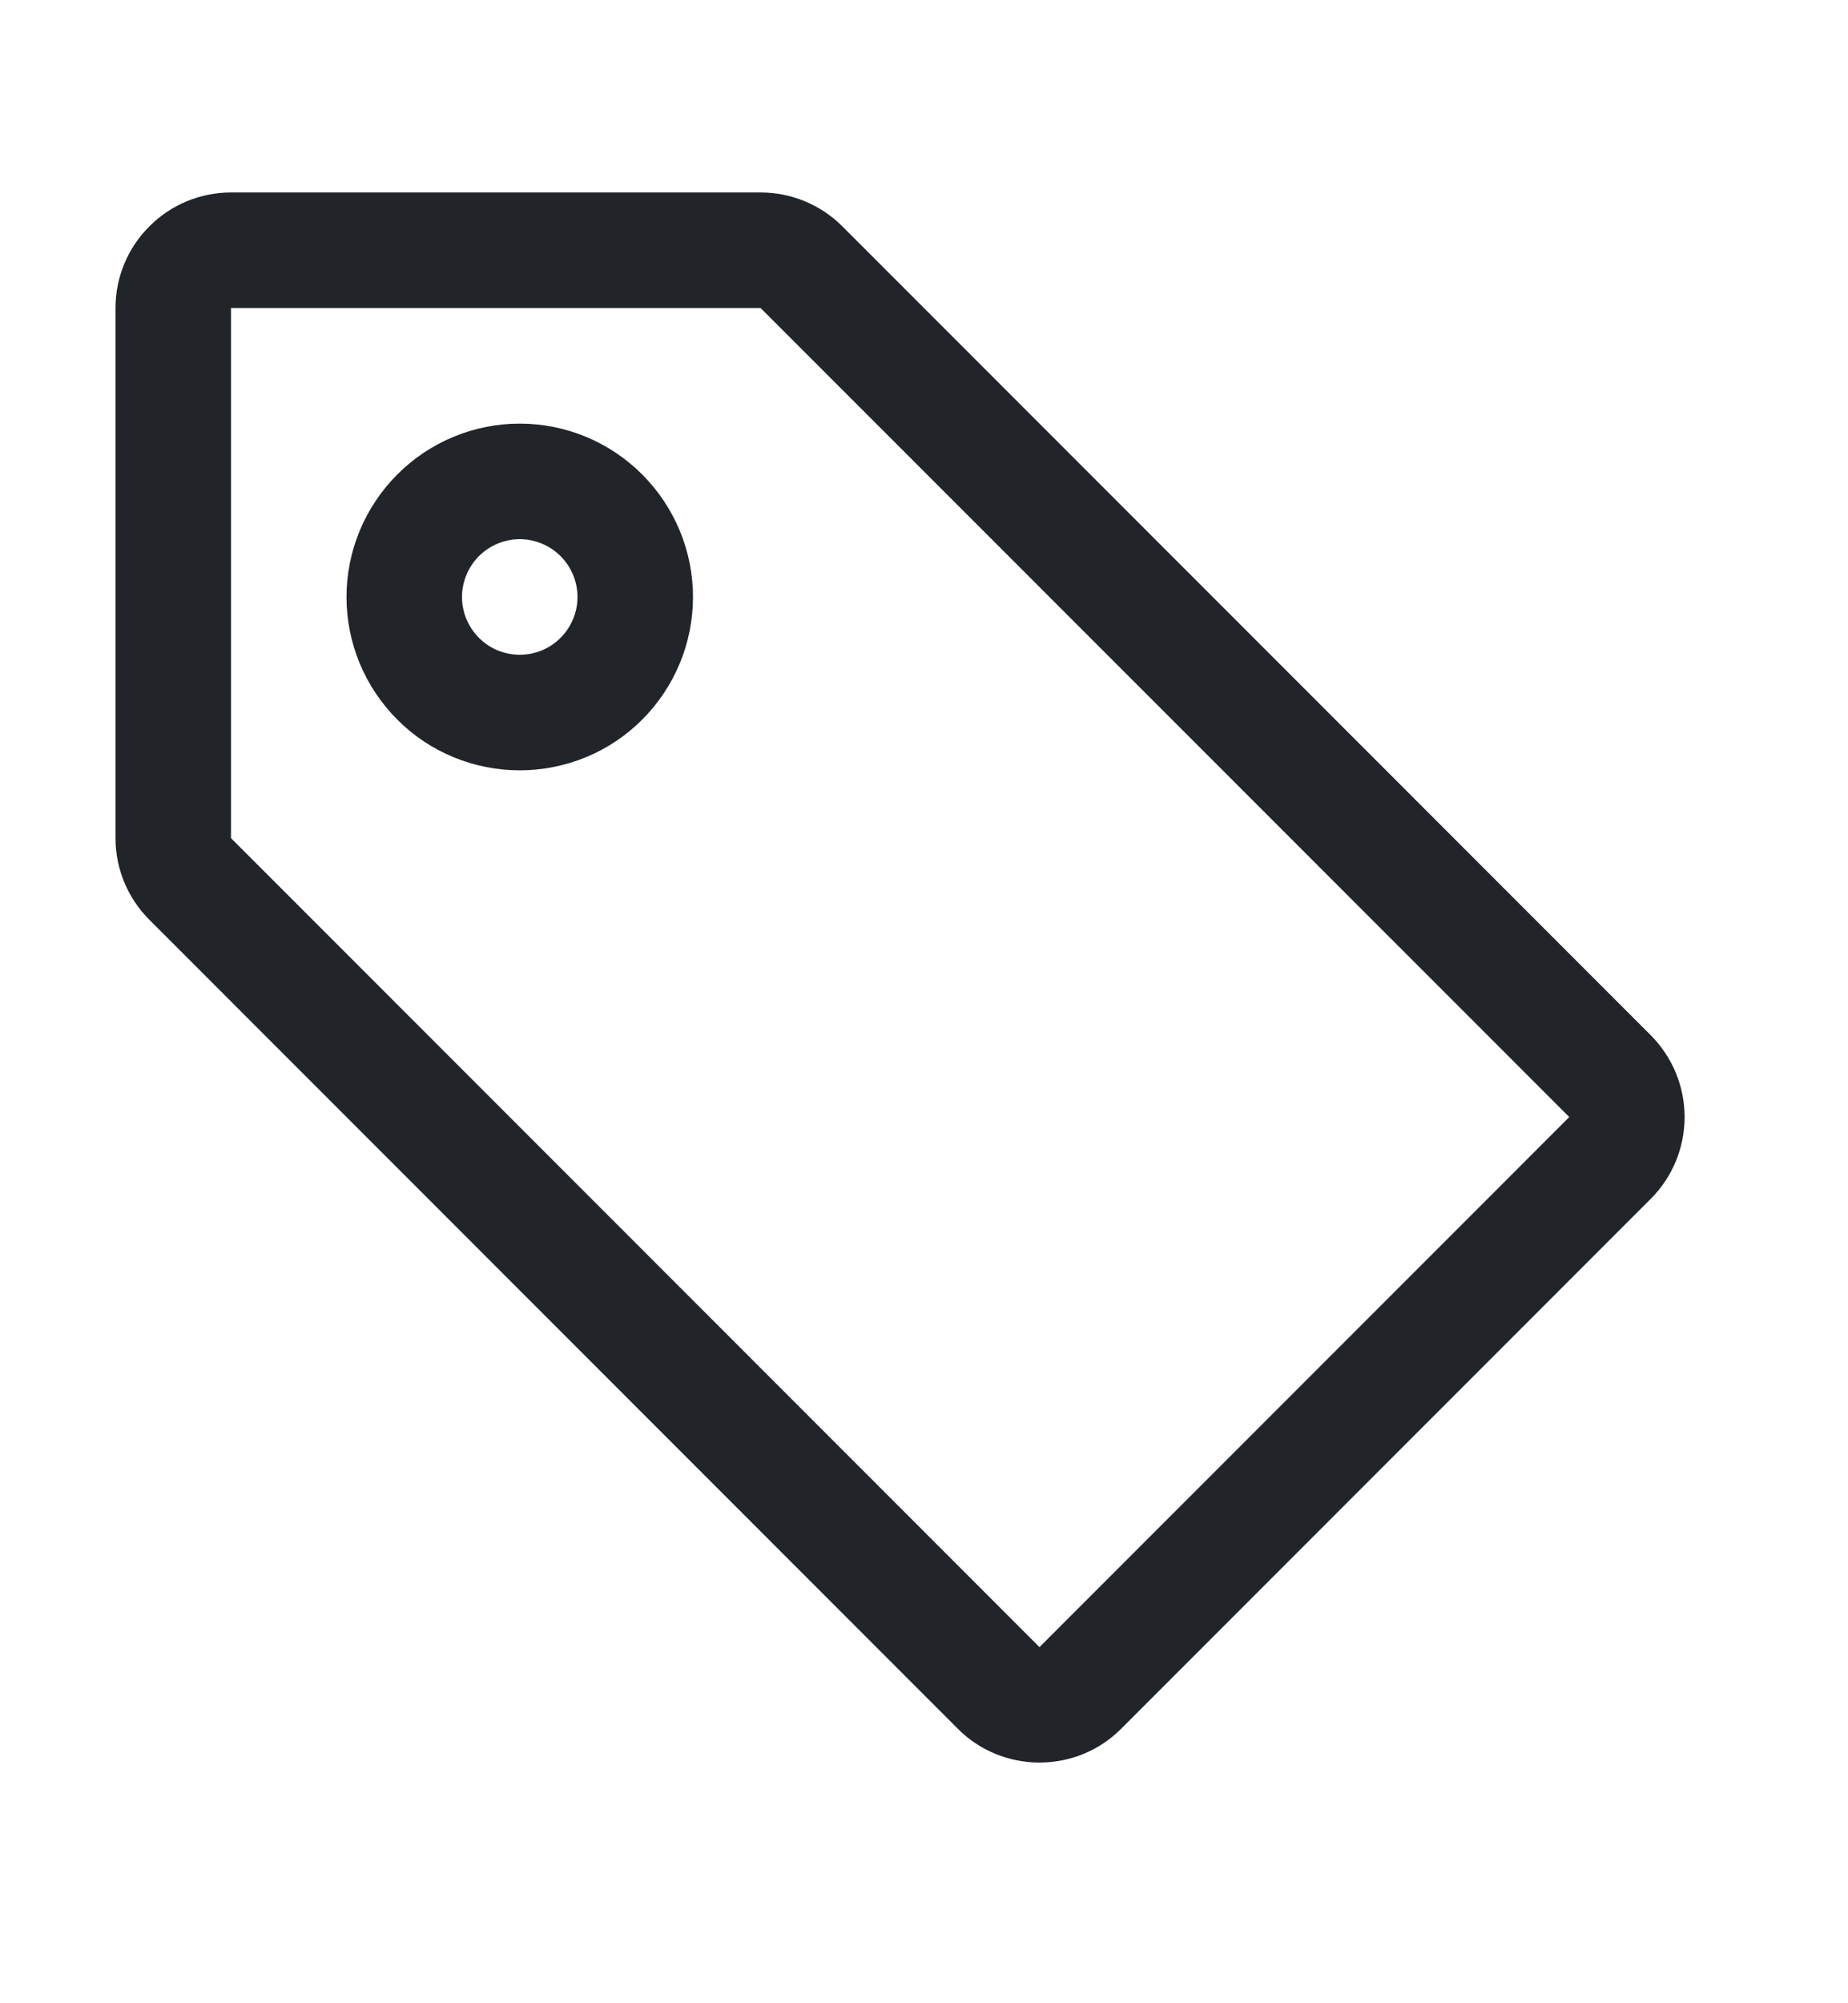<svg width="12" height="13" viewBox="0 0 12 13" fill="none" xmlns="http://www.w3.org/2000/svg">
<g id="icon-wrapper">
<g id="Union">
<path d="M4.5 3.874C4.5 4.173 4.381 4.459 4.17 4.67C3.96 4.881 3.673 4.999 3.375 4.999C3.077 4.999 2.79 4.881 2.58 4.67C2.369 4.459 2.25 4.173 2.25 3.874C2.25 3.576 2.369 3.29 2.58 3.079C2.79 2.868 3.077 2.749 3.375 2.749C3.673 2.749 3.96 2.868 4.17 3.079C4.381 3.29 4.5 3.576 4.5 3.874ZM3.75 3.874C3.75 3.775 3.71 3.679 3.64 3.609C3.57 3.539 3.474 3.499 3.375 3.499C3.276 3.499 3.18 3.539 3.11 3.609C3.04 3.679 3 3.775 3 3.874C3 3.974 3.04 4.069 3.11 4.139C3.18 4.21 3.276 4.249 3.375 4.249C3.474 4.249 3.57 4.21 3.64 4.139C3.71 4.069 3.75 3.974 3.75 3.874Z" fill="#212529"/>
<path d="M1.5 1.249H4.939C5.138 1.249 5.329 1.328 5.47 1.469L10.72 6.719C10.86 6.86 10.939 7.05 10.939 7.249C10.939 7.448 10.86 7.639 10.72 7.779L7.28 11.219C7.14 11.36 6.949 11.438 6.75 11.438C6.551 11.438 6.36 11.36 6.22 11.219L0.97 5.969C0.829 5.828 0.75 5.638 0.75 5.439V1.999C0.75 1.8 0.829 1.609 0.97 1.469C1.11 1.328 1.301 1.249 1.5 1.249ZM1.5 5.439L6.75 10.689L10.19 7.249L4.939 1.999H1.5V5.439Z" fill="#212529"/>
</g>
</g>
</svg>
